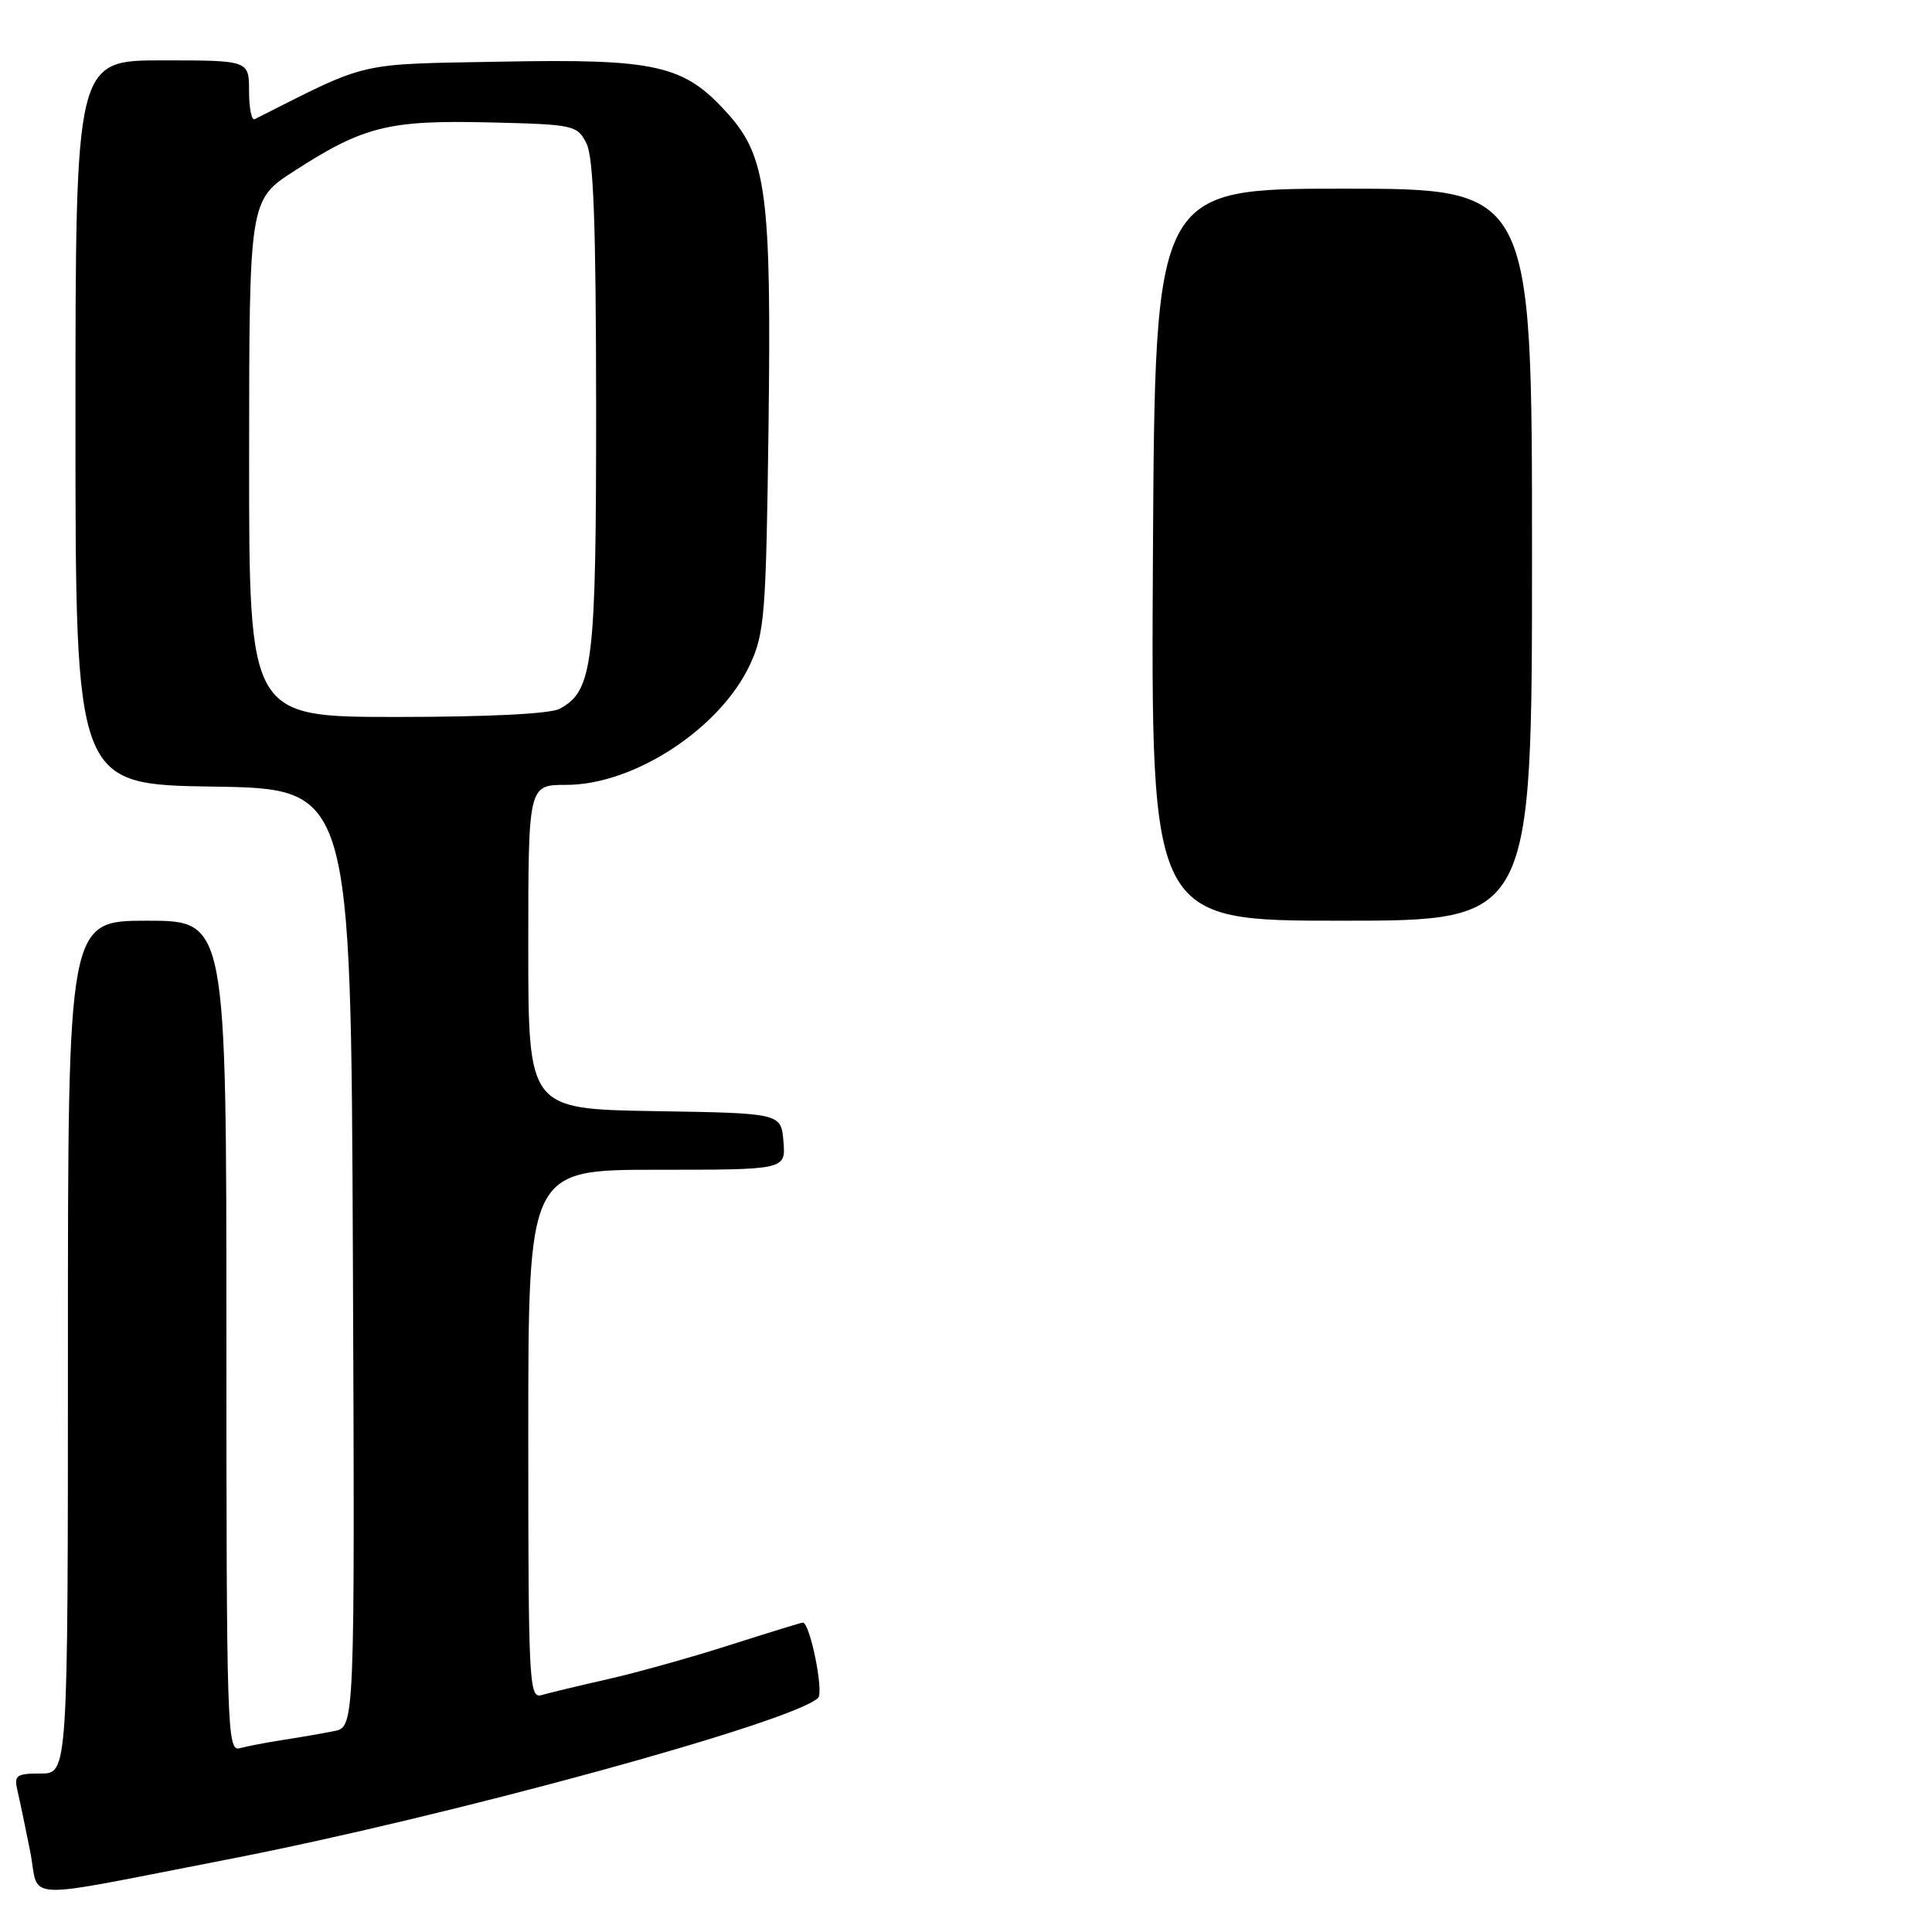 <?xml version="1.0" encoding="UTF-8" standalone="no"?>
<!DOCTYPE svg PUBLIC "-//W3C//DTD SVG 1.1//EN" "http://www.w3.org/Graphics/SVG/1.1/DTD/svg11.dtd" >
<svg xmlns="http://www.w3.org/2000/svg" xmlns:xlink="http://www.w3.org/1999/xlink" version="1.1" viewBox="0 0 256 256">
 <g >
 <path fill="currentColor"
d=" M 30.18 246.38 C 59.28 240.74 105.07 228.21 108.40 224.98 C 109.19 224.21 107.33 215.00 106.38 215.00 C 106.19 215.00 101.86 216.33 96.76 217.96 C 91.67 219.59 84.35 221.64 80.50 222.51 C 76.65 223.38 72.71 224.33 71.75 224.61 C 70.11 225.10 70.00 223.00 70.00 190.07 C 70.00 155.00 70.00 155.00 87.06 155.00 C 104.12 155.00 104.12 155.00 103.81 151.25 C 103.50 147.50 103.50 147.50 86.75 147.23 C 70.00 146.95 70.00 146.95 70.00 125.48 C 70.00 104.00 70.00 104.00 75.03 104.00 C 84.05 104.00 95.49 96.49 99.41 88.00 C 101.31 83.87 101.51 81.30 101.83 56.81 C 102.23 25.66 101.58 20.76 96.35 14.96 C 90.60 8.60 87.01 7.78 66.39 8.17 C 47.03 8.53 49.11 8.04 33.75 15.79 C 33.34 16.00 33.00 14.33 33.00 12.08 C 33.00 8.00 33.00 8.00 21.50 8.00 C 10.00 8.00 10.00 8.00 10.00 55.98 C 10.00 103.95 10.00 103.95 28.25 104.23 C 46.50 104.50 46.50 104.50 46.76 166.67 C 47.02 228.84 47.02 228.84 44.26 229.38 C 42.74 229.69 39.70 230.21 37.50 230.55 C 35.30 230.89 32.71 231.39 31.75 231.65 C 30.10 232.11 30.00 229.03 30.00 177.07 C 30.00 122.00 30.00 122.00 19.50 122.00 C 9.00 122.00 9.00 122.00 9.00 178.50 C 9.00 235.00 9.00 235.00 5.39 235.00 C 2.16 235.00 1.84 235.24 2.31 237.25 C 2.60 238.49 3.36 242.10 3.99 245.28 C 5.34 252.00 1.89 251.86 30.18 246.38 Z  M 152.77 73.50 C 153.04 25.00 153.04 25.00 178.02 25.00 C 203.00 25.00 203.00 25.00 203.00 73.50 C 203.00 122.00 203.00 122.00 177.75 122.00 C 152.50 122.00 152.50 122.00 152.77 73.50 Z  M 33.01 60.75 C 33.02 26.50 33.02 26.50 39.03 22.63 C 48.18 16.73 51.53 15.90 64.83 16.22 C 76.09 16.49 76.48 16.58 77.71 19.00 C 78.65 20.86 78.97 29.79 78.99 53.78 C 79.00 88.09 78.58 91.55 74.15 93.92 C 72.90 94.59 64.67 95.00 52.57 95.00 C 33.00 95.00 33.00 95.00 33.01 60.75 Z "/>
</g>
</svg>